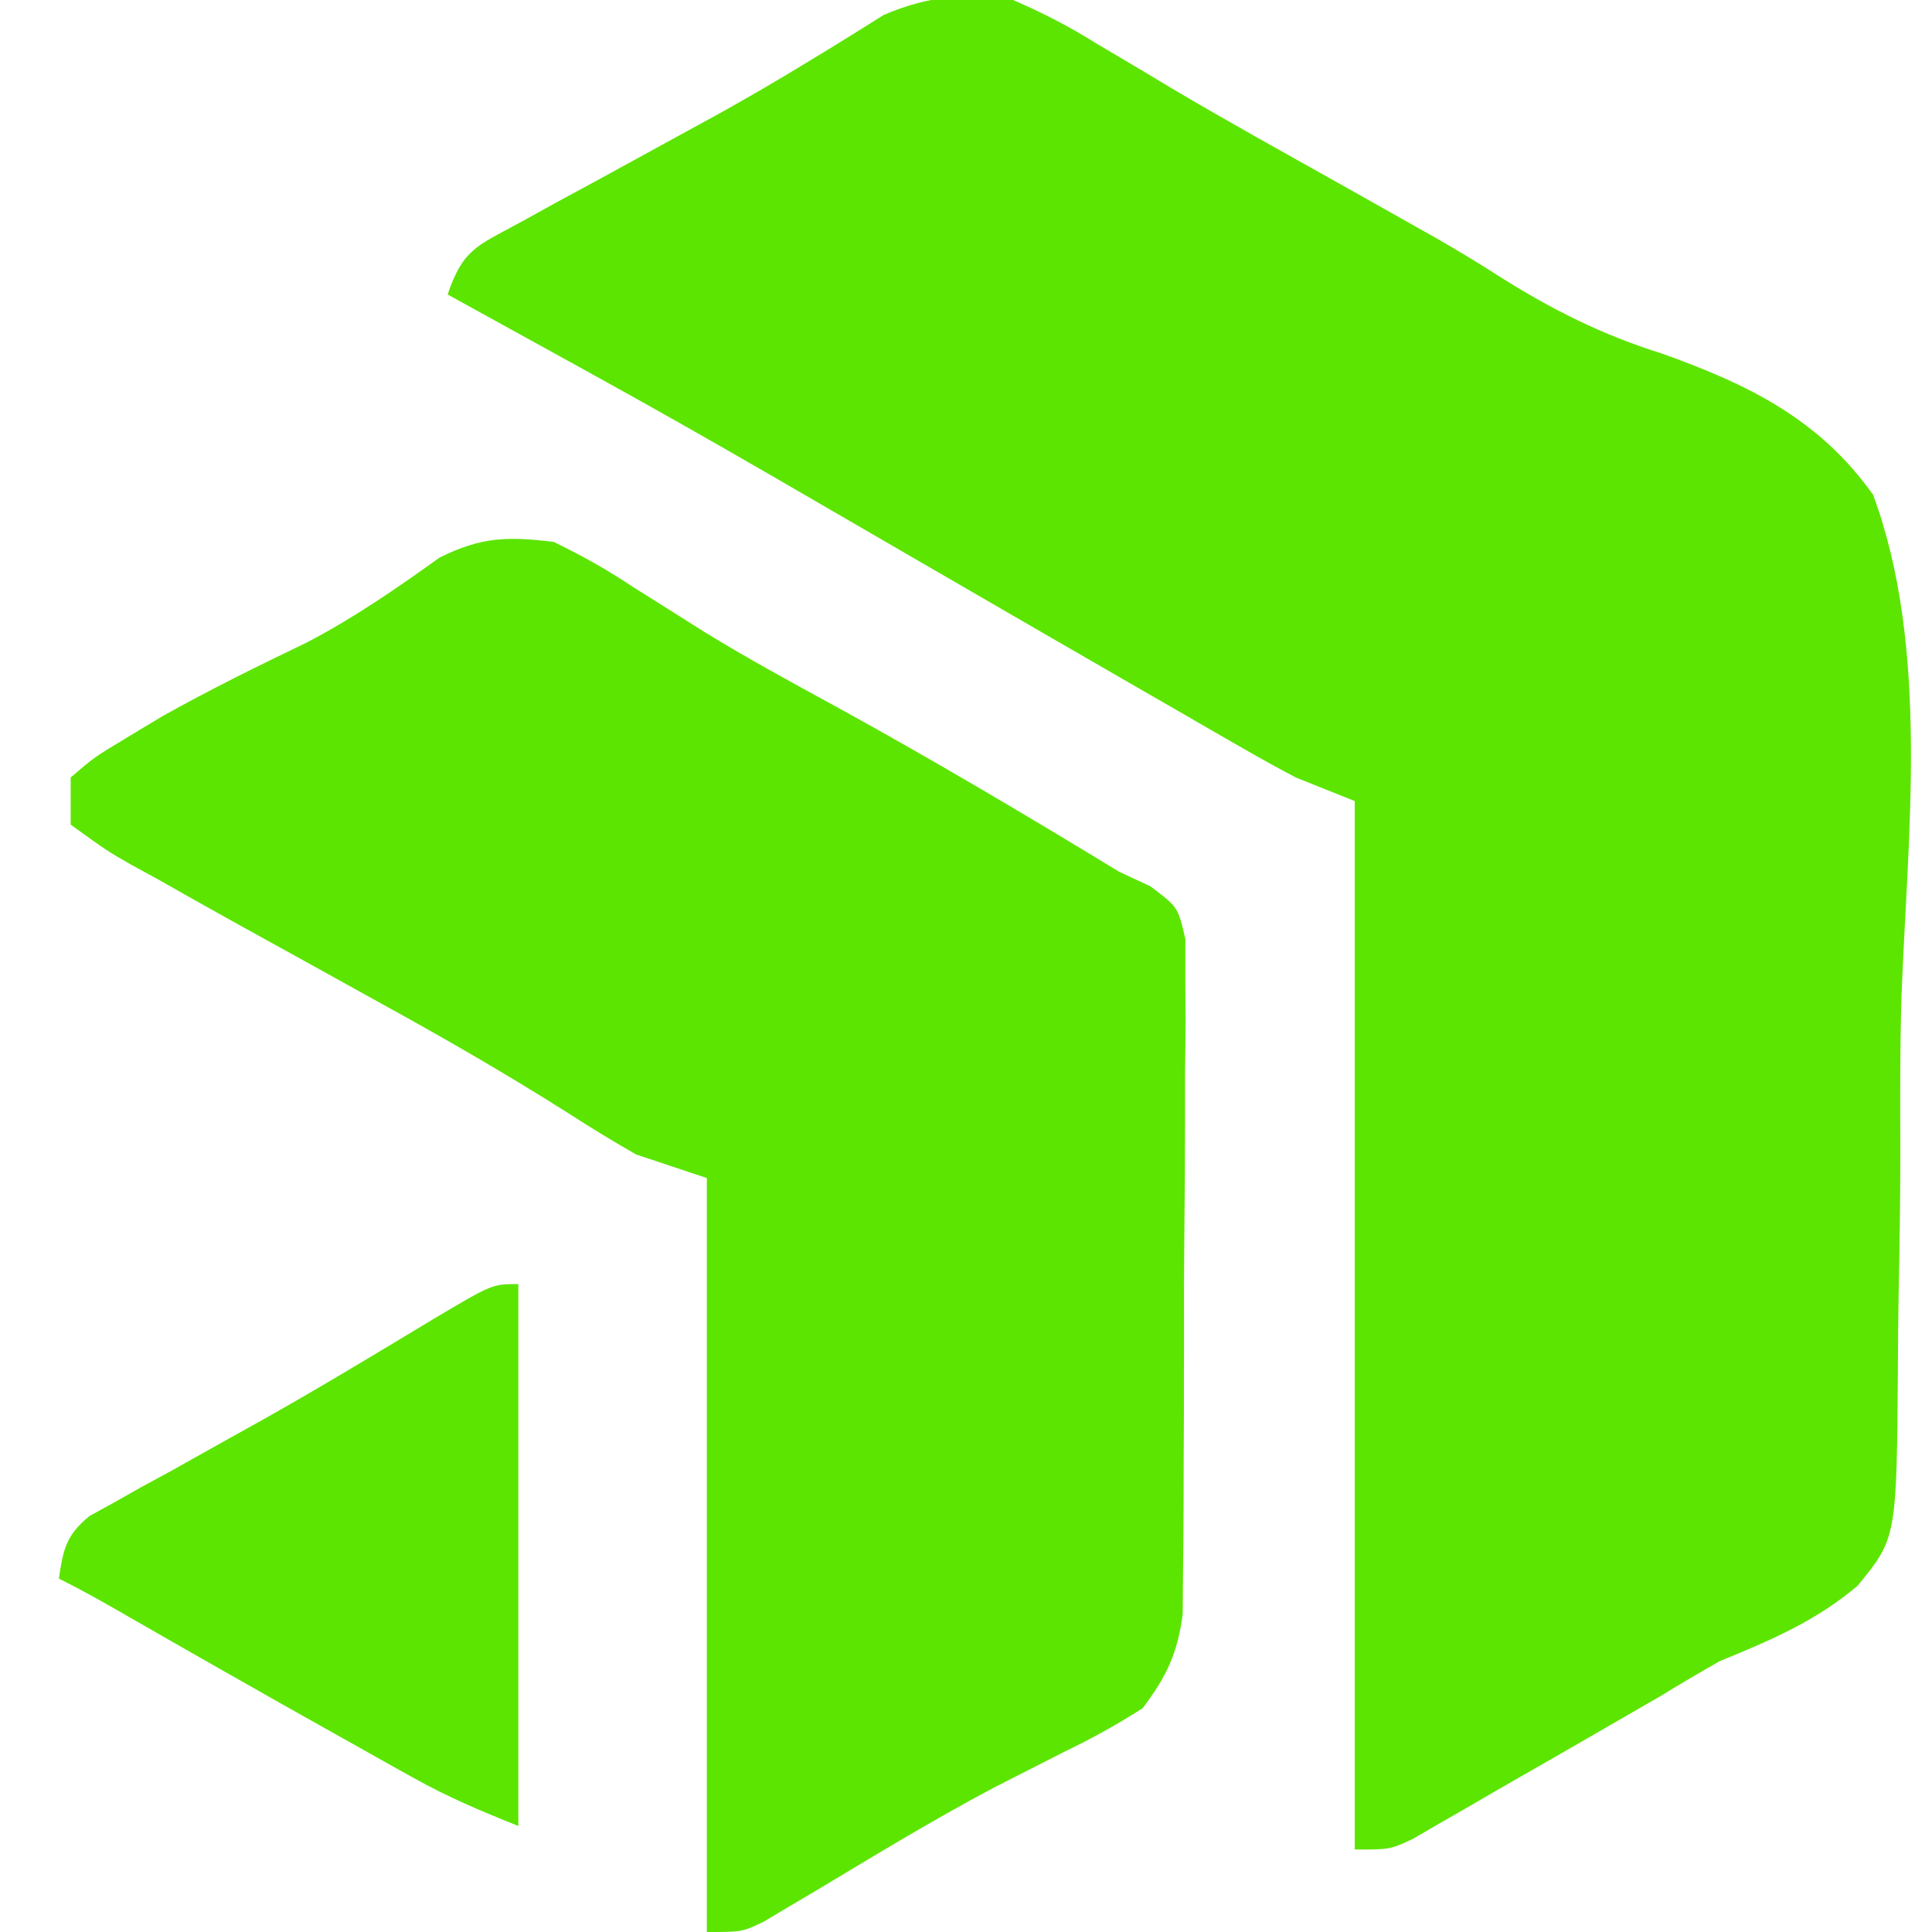 <?xml version="1.0" encoding="UTF-8"?>
<svg version="1.1" xmlns="http://www.w3.org/2000/svg" width="164" height="164">
<path d="M0 0 C2.584 1.125 4.703 2.215 7.062 3.688 C8.451 4.511 9.841 5.334 11.23 6.156 C11.984 6.609 12.737 7.061 13.513 7.527 C18.251 10.333 23.072 12.995 27.875 15.688 C29.769 16.752 31.663 17.818 33.555 18.887 C34.769 19.571 34.769 19.571 36.007 20.268 C37.735 21.268 39.45 22.29 41.127 23.372 C45.713 26.276 49.955 28.411 55.145 30.036 C62.423 32.645 68.427 35.573 73 42 C77.841 55.075 75.916 71.032 75.406 84.679 C75.281 88.945 75.295 93.206 75.311 97.474 C75.315 101.596 75.253 105.716 75.168 109.838 C75.132 111.801 75.112 113.765 75.108 115.729 C75.006 130.543 75.006 130.543 71.707 134.584 C68.202 137.581 64.256 139.263 60 141 C58.281 141.976 56.573 142.974 54.891 144.012 C53.345 144.906 51.798 145.797 50.25 146.688 C49.478 147.134 48.706 147.581 47.91 148.041 C46.376 148.926 44.841 149.807 43.303 150.685 C41.706 151.597 40.114 152.517 38.525 153.444 C37.728 153.902 36.931 154.36 36.109 154.832 C35.392 155.248 34.675 155.664 33.937 156.093 C32 157 32 157 29 157 C29 127.63 29 98.26 29 68 C27.35 67.34 25.7 66.68 24 66 C22.513 65.218 21.042 64.405 19.586 63.566 C18.753 63.088 17.919 62.61 17.061 62.117 C16.174 61.604 15.288 61.091 14.375 60.562 C13.445 60.028 12.515 59.493 11.557 58.941 C8.702 57.298 5.851 55.65 3 54 C2.175 53.523 1.351 53.046 0.501 52.554 C-2.605 50.757 -5.71 48.958 -8.815 47.158 C-28.28 35.851 -28.28 35.851 -48 25 C-46.713 21.139 -45.445 20.846 -41.926 18.926 C-40.872 18.344 -39.818 17.762 -38.732 17.163 C-37.604 16.552 -36.475 15.942 -35.312 15.312 C-33.018 14.057 -30.723 12.8 -28.43 11.543 C-27.319 10.936 -26.209 10.33 -25.065 9.705 C-22.511 8.284 -20.001 6.825 -17.508 5.301 C-16.577 4.737 -16.577 4.737 -15.628 4.161 C-14.067 3.204 -12.515 2.232 -10.965 1.258 C-7.218 -0.332 -3.974 -0.661 0 0 Z " fill="#5CE500" transform="translate(86,0)"/>
<path d="M0 0 C2.471 1.199 4.551 2.37 6.812 3.875 C8.13 4.709 9.449 5.539 10.77 6.367 C11.457 6.801 12.145 7.235 12.854 7.683 C16.497 9.919 20.249 11.952 24 14 C32.126 18.466 40.081 23.178 48 28 C48.877 28.41 49.754 28.819 50.658 29.242 C53 31 53 31 53.621 33.719 C53.619 34.816 53.617 35.914 53.615 37.044 C53.629 38.912 53.629 38.912 53.643 40.817 C53.628 42.177 53.611 43.538 53.594 44.898 C53.592 46.295 53.592 47.691 53.594 49.087 C53.592 52.014 53.574 54.941 53.542 57.868 C53.502 61.613 53.498 65.357 53.505 69.102 C53.509 71.987 53.496 74.871 53.479 77.755 C53.472 79.135 53.469 80.515 53.47 81.896 C53.468 83.829 53.445 85.763 53.42 87.697 C53.412 88.796 53.403 89.895 53.394 91.027 C52.946 94.41 52.029 96.277 50 99 C47.827 100.384 45.803 101.516 43.5 102.625 C42.16 103.301 40.821 103.981 39.484 104.664 C38.767 105.03 38.05 105.397 37.311 105.774 C32.189 108.491 27.23 111.512 22.26 114.495 C21.488 114.95 20.717 115.406 19.922 115.875 C19.237 116.285 18.552 116.695 17.847 117.117 C16 118 16 118 13 118 C13 96.88 13 75.76 13 54 C11.02 53.34 9.04 52.68 7 52 C5.05 50.889 3.135 49.717 1.25 48.5 C-3.985 45.183 -9.318 42.108 -14.75 39.125 C-17.047 37.854 -19.342 36.582 -21.638 35.309 C-23.245 34.418 -24.854 33.53 -26.464 32.645 C-28.86 31.32 -31.243 29.975 -33.625 28.625 C-34.366 28.22 -35.107 27.816 -35.87 27.399 C-37.914 26.227 -37.914 26.227 -41 24 C-41 22.68 -41 21.36 -41 20 C-39.016 18.289 -39.016 18.289 -36.25 16.625 C-35.245 16.019 -34.239 15.413 -33.203 14.789 C-29.202 12.554 -25.119 10.537 -20.988 8.555 C-16.981 6.47 -13.337 3.948 -9.668 1.32 C-6.136 -0.428 -3.907 -0.475 0 0 Z " fill="#5CE500" transform="translate(47,46)"/>
<path d="M0 0 C0 15.18 0 30.36 0 46 C-3.22 44.712 -5.967 43.559 -8.934 41.898 C-9.659 41.494 -10.384 41.09 -11.131 40.674 C-11.892 40.245 -12.653 39.817 -13.438 39.375 C-14.226 38.934 -15.014 38.493 -15.826 38.039 C-22.031 34.563 -28.21 31.042 -34.375 27.496 C-35.897 26.629 -37.433 25.783 -39 25 C-38.635 22.513 -38.389 21.319 -36.412 19.695 C-35.73 19.319 -35.047 18.942 -34.344 18.555 C-33.576 18.122 -32.808 17.689 -32.017 17.243 C-31.187 16.792 -30.356 16.34 -29.5 15.875 C-27.772 14.908 -26.044 13.941 -24.316 12.973 C-22.994 12.238 -22.994 12.238 -21.645 11.489 C-16.792 8.757 -12.026 5.874 -7.258 2.998 C-2.219 0 -2.219 0 0 0 Z " fill="#5CE500" transform="translate(44,109)"/>
</svg>

